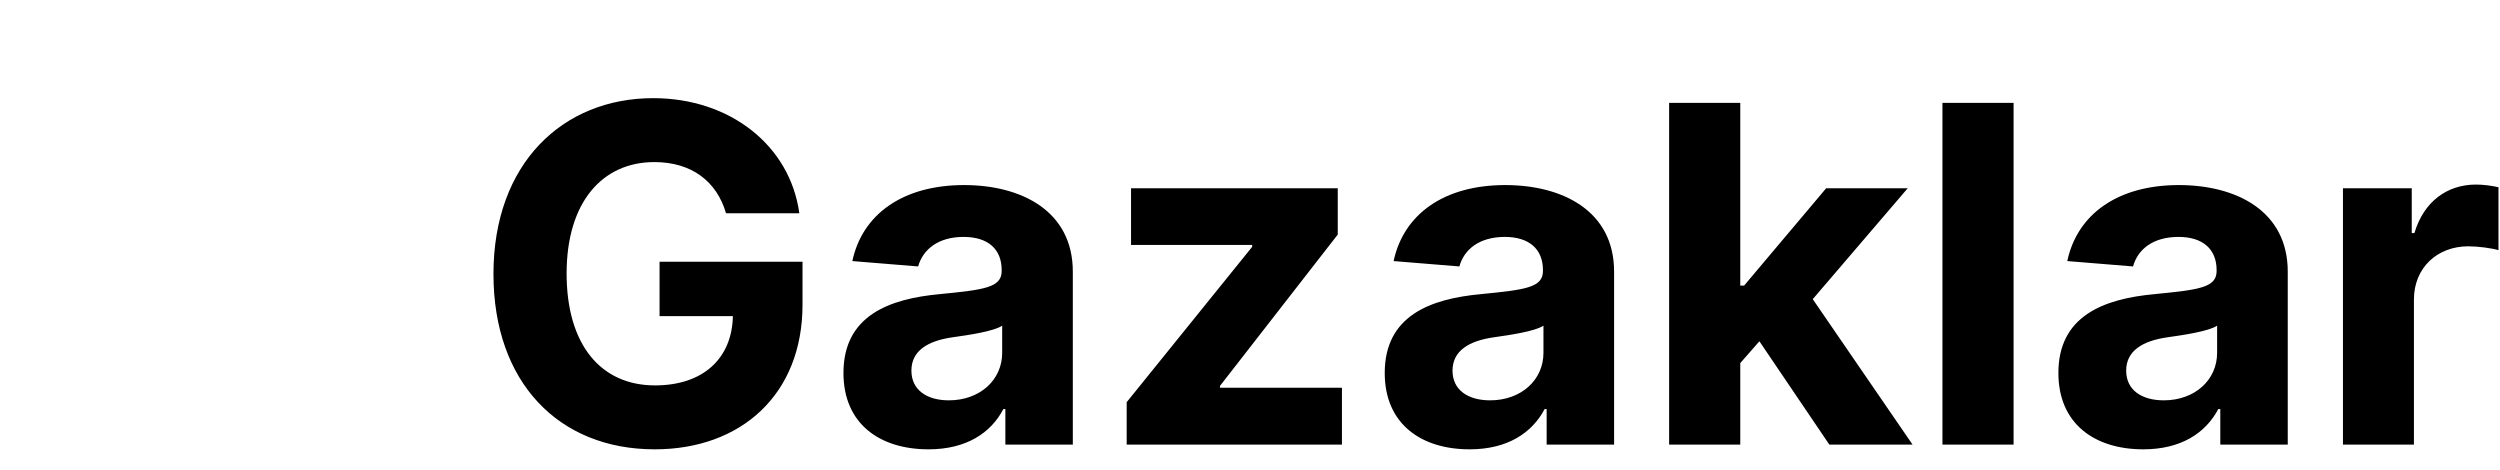 <svg width="149" height="28" viewBox="0 0 149 28" fill="none" xmlns="http://www.w3.org/2000/svg" xmlns:xlink="http://www.w3.org/1999/xlink">
	<desc>
			Created with Pixso.
	</desc>
	<defs/>
	<path id="🍟Gazaklar" d="M47.64 12.71L43.27 12.71C42.72 10.81 41.22 9.66 39 9.66C35.89 9.66 33.77 12.06 33.77 16.3C33.77 20.55 35.81 22.97 39.04 22.97C41.91 22.97 43.63 21.36 43.68 18.84L39.31 18.84L39.31 15.6L47.83 15.6L47.83 18.16C47.83 23.52 44.16 26.78 39.02 26.78C33.29 26.78 29.41 22.78 29.41 16.33C29.41 9.73 33.55 5.85 38.93 5.85C43.53 5.85 47.09 8.69 47.64 12.71ZM103.72 26.5L99.48 26.5L99.48 6.13L103.72 6.13L103.72 17.02L103.95 17.02L108.84 11.22L113.7 11.22L108.04 17.83L113.99 26.5L109.03 26.5L104.86 20.34L103.72 21.64L103.72 26.5ZM115.77 6.13L120.01 6.13L120.01 26.5L115.77 26.5L115.77 6.13ZM143.87 26.5L139.64 26.5L139.64 11.22L143.74 11.22L143.74 13.89L143.9 13.89C144.46 12 145.86 11 147.57 11C148 11 148.53 11.07 148.91 11.16L148.91 14.91C148.51 14.79 147.7 14.68 147.11 14.68C145.25 14.68 143.87 15.97 143.87 17.85L143.87 26.5ZM59.8 24.38C59.06 25.8 57.6 26.78 55.34 26.78C52.42 26.78 50.27 25.25 50.27 22.23C50.27 18.82 52.98 17.81 56.01 17.53C58.66 17.27 59.7 17.14 59.7 16.15L59.7 16.1C59.7 14.84 58.88 14.12 57.43 14.12C55.92 14.12 55.01 14.86 54.72 15.88L50.8 15.56C51.39 12.78 53.8 11.03 57.46 11.03C60.86 11.03 63.94 12.56 63.94 16.19L63.94 26.5L59.92 26.5L59.92 24.38L59.8 24.38ZM92.06 24.38C91.31 25.8 89.85 26.78 87.59 26.78C84.68 26.78 82.53 25.25 82.53 22.23C82.53 18.82 85.24 17.81 88.26 17.53C90.91 17.27 91.96 17.14 91.96 16.15L91.96 16.1C91.96 14.84 91.13 14.12 89.69 14.12C88.17 14.12 87.26 14.86 86.98 15.88L83.06 15.56C83.65 12.78 86.05 11.03 89.71 11.03C93.12 11.03 96.2 12.56 96.2 16.19L96.2 26.5L92.18 26.5L92.18 24.38L92.06 24.38ZM132.21 24.38C131.46 25.8 130 26.78 127.74 26.78C124.83 26.78 122.68 25.25 122.68 22.23C122.68 18.82 125.39 17.81 128.41 17.53C131.07 17.27 132.11 17.14 132.11 16.15L132.11 16.1C132.11 14.84 131.28 14.12 129.84 14.12C128.32 14.12 127.41 14.86 127.13 15.88L123.21 15.56C123.8 12.78 126.2 11.03 129.86 11.03C133.27 11.03 136.35 12.56 136.35 16.19L136.35 26.5L132.33 26.5L132.33 24.38L132.21 24.38ZM79.98 26.5L67.15 26.5L67.15 23.97L74.63 14.71L74.63 14.6L67.41 14.6L67.41 11.22L79.73 11.22L79.73 13.98L72.71 23L72.71 23.11L79.98 23.11L79.98 26.5ZM54.32 22.09C54.32 23.25 55.25 23.86 56.55 23.86C58.41 23.86 59.73 22.64 59.73 21.03L59.73 19.41C59.23 19.75 57.72 19.97 56.79 20.1C55.3 20.31 54.32 20.9 54.32 22.09ZM86.57 22.09C86.57 23.25 87.5 23.86 88.81 23.86C90.67 23.86 91.99 22.64 91.99 21.03L91.99 19.41C91.48 19.75 89.97 19.97 89.05 20.1C87.56 20.31 86.57 20.9 86.57 22.09ZM126.72 22.09C126.72 23.25 127.65 23.86 128.96 23.86C130.82 23.86 132.14 22.64 132.14 21.03L132.14 19.41C131.63 19.75 130.12 19.97 129.2 20.1C127.71 20.31 126.72 20.9 126.72 22.09Z" fill="#000000" fill-opacity="1" fill-rule="evenodd"/>
</svg>
